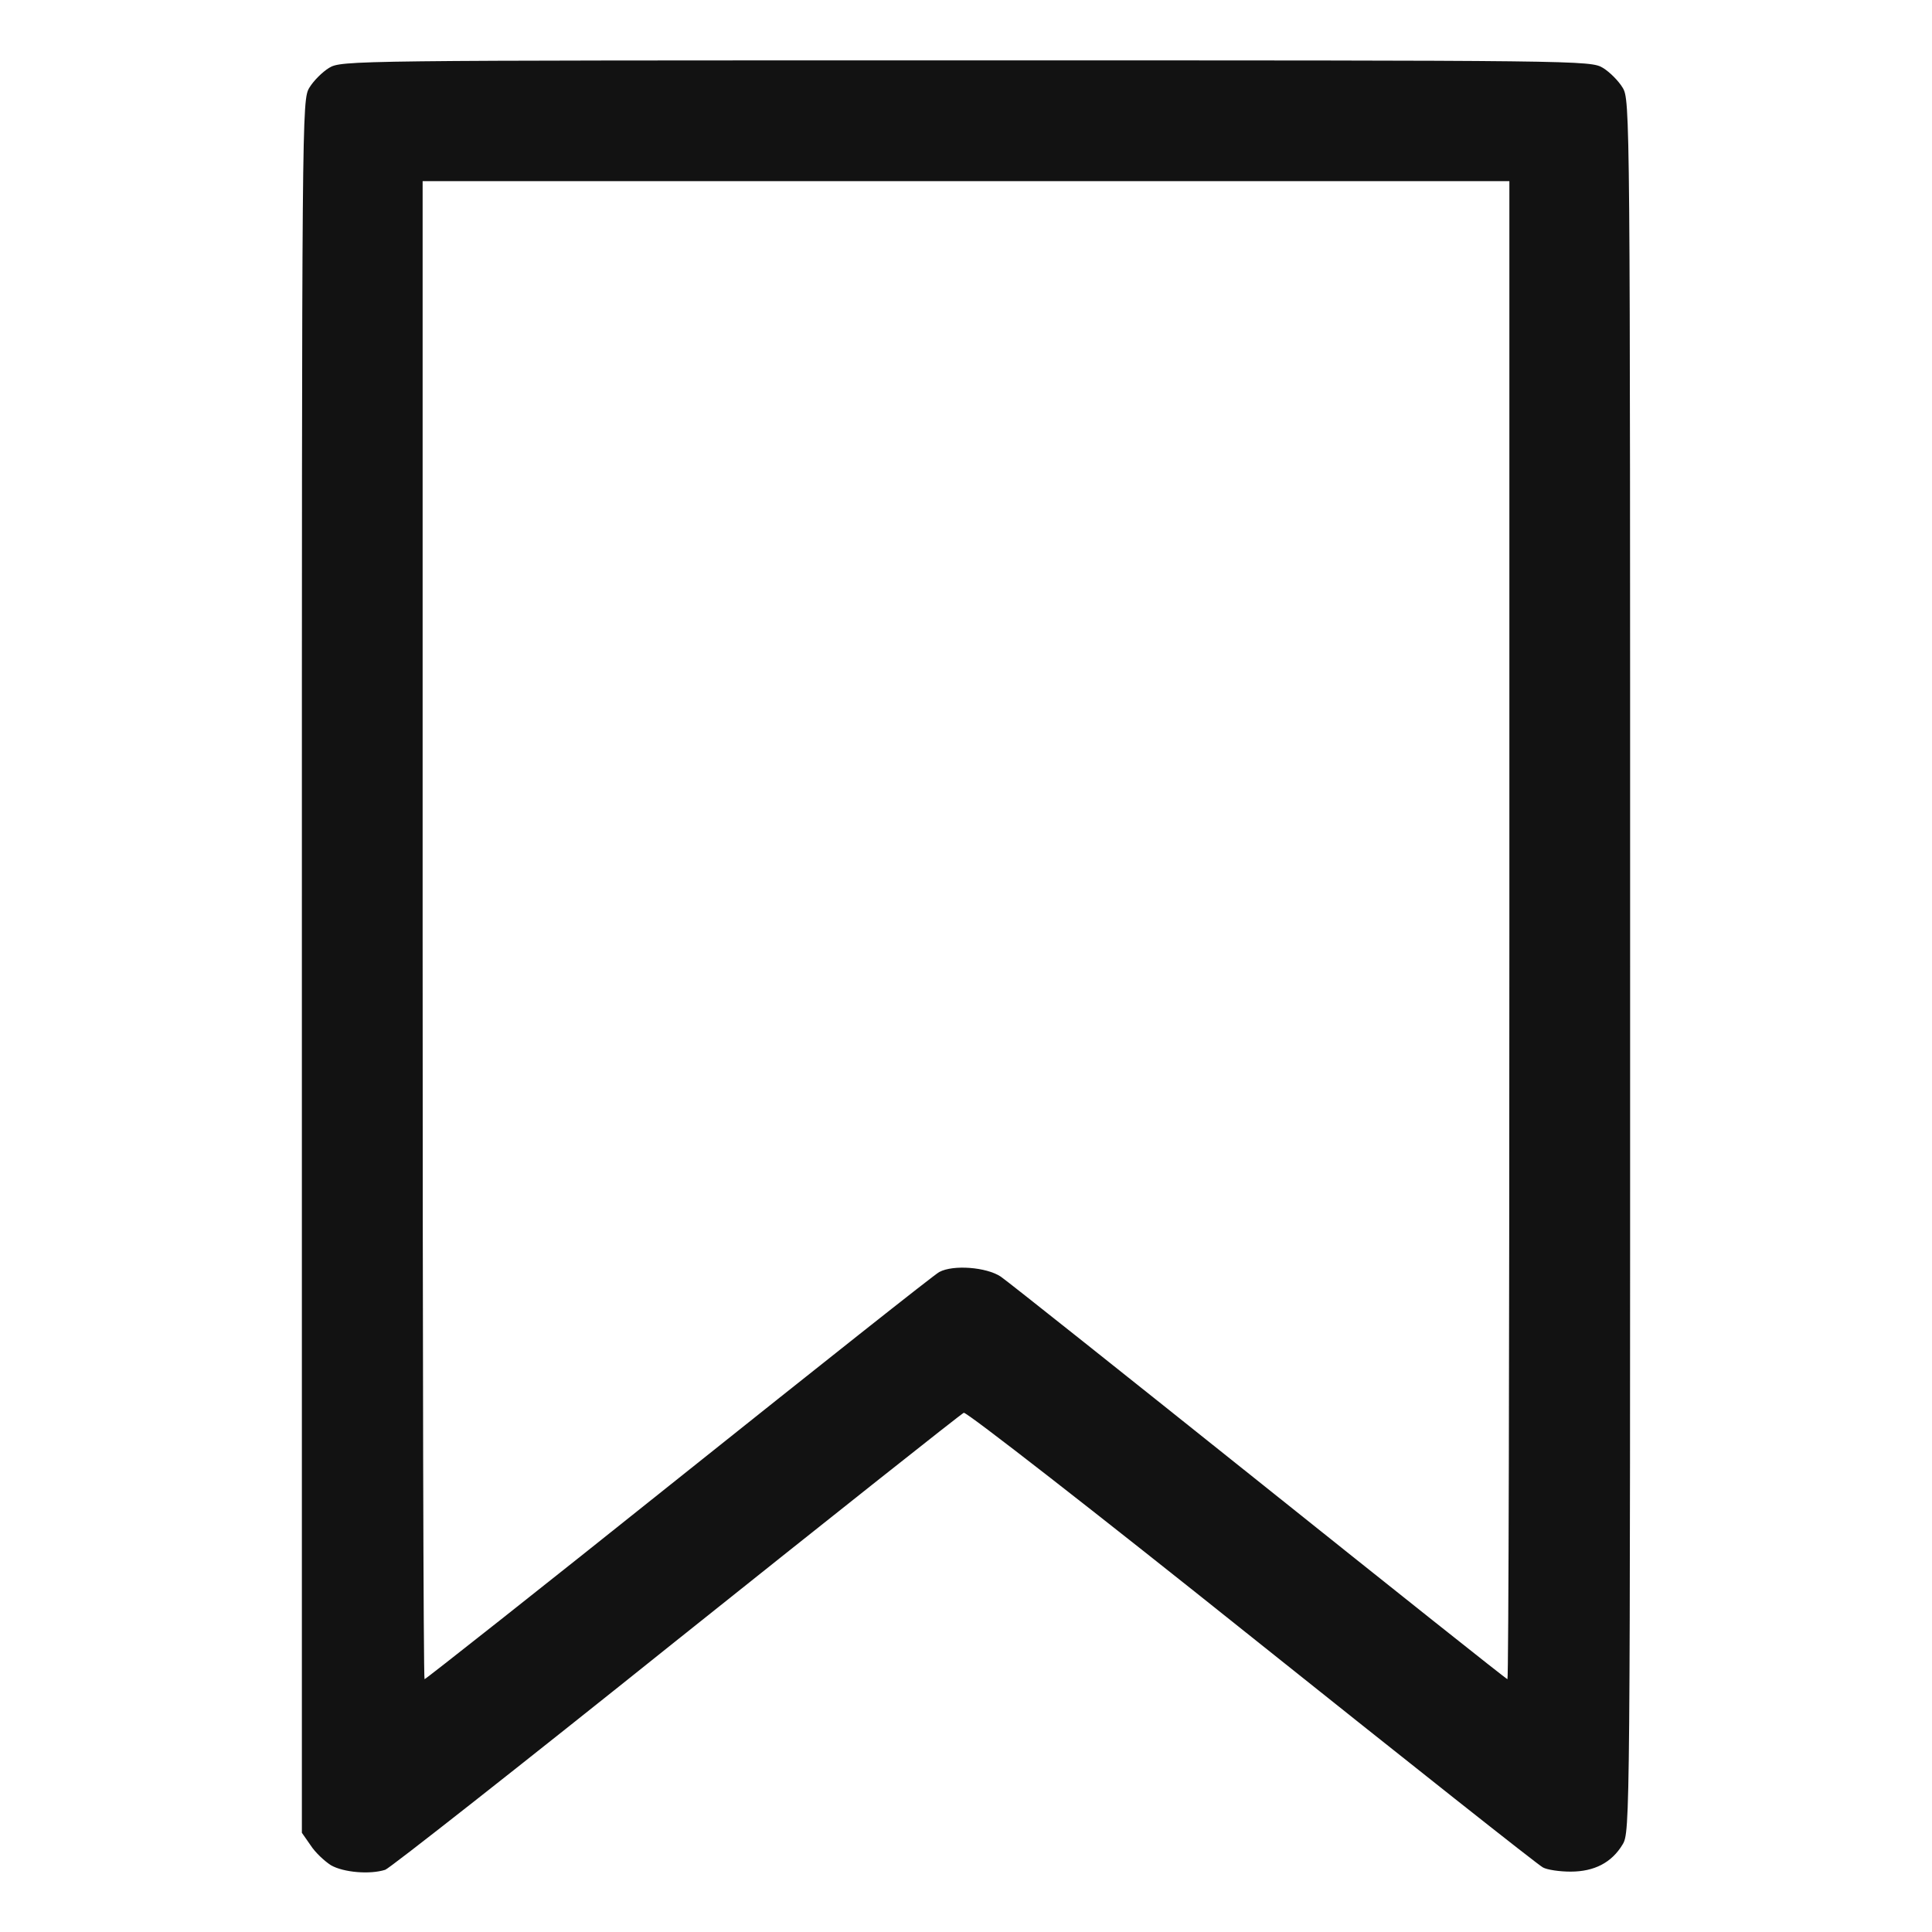 <svg width="20" height="20" viewBox="0 0 20 20" fill="none" xmlns="http://www.w3.org/2000/svg">
<g id="fav">
<g id="Black">
<path id="Vector" d="M3.406 0.703C3.336 0.746 3.246 0.836 3.203 0.907C3.125 1.035 3.125 1.125 3.125 10.004V18.973L3.215 19.102C3.262 19.176 3.359 19.266 3.426 19.309C3.555 19.383 3.828 19.407 3.988 19.356C4.035 19.34 5.391 18.274 7 16.985C8.609 15.7 9.949 14.637 9.977 14.625C10.004 14.614 11.348 15.66 12.961 16.95C14.574 18.238 15.93 19.313 15.973 19.332C16.016 19.356 16.145 19.375 16.258 19.375C16.504 19.375 16.684 19.282 16.797 19.094C16.875 18.965 16.875 18.875 16.875 10C16.875 1.125 16.875 1.035 16.797 0.907C16.754 0.836 16.664 0.746 16.594 0.703C16.465 0.625 16.383 0.625 10 0.625C3.617 0.625 3.535 0.625 3.406 0.703ZM15.625 9.629C15.625 13.895 15.617 17.383 15.605 17.383C15.594 17.383 14.441 16.465 13.039 15.344C11.641 14.227 10.434 13.266 10.359 13.215C10.211 13.117 9.867 13.09 9.723 13.168C9.68 13.188 8.469 14.149 7.031 15.297C5.594 16.446 4.406 17.383 4.395 17.383C4.383 17.383 4.375 13.895 4.375 9.629V1.875H10H15.625V9.629Z" fill="#121212"/>
</g>
</g>
</svg>
